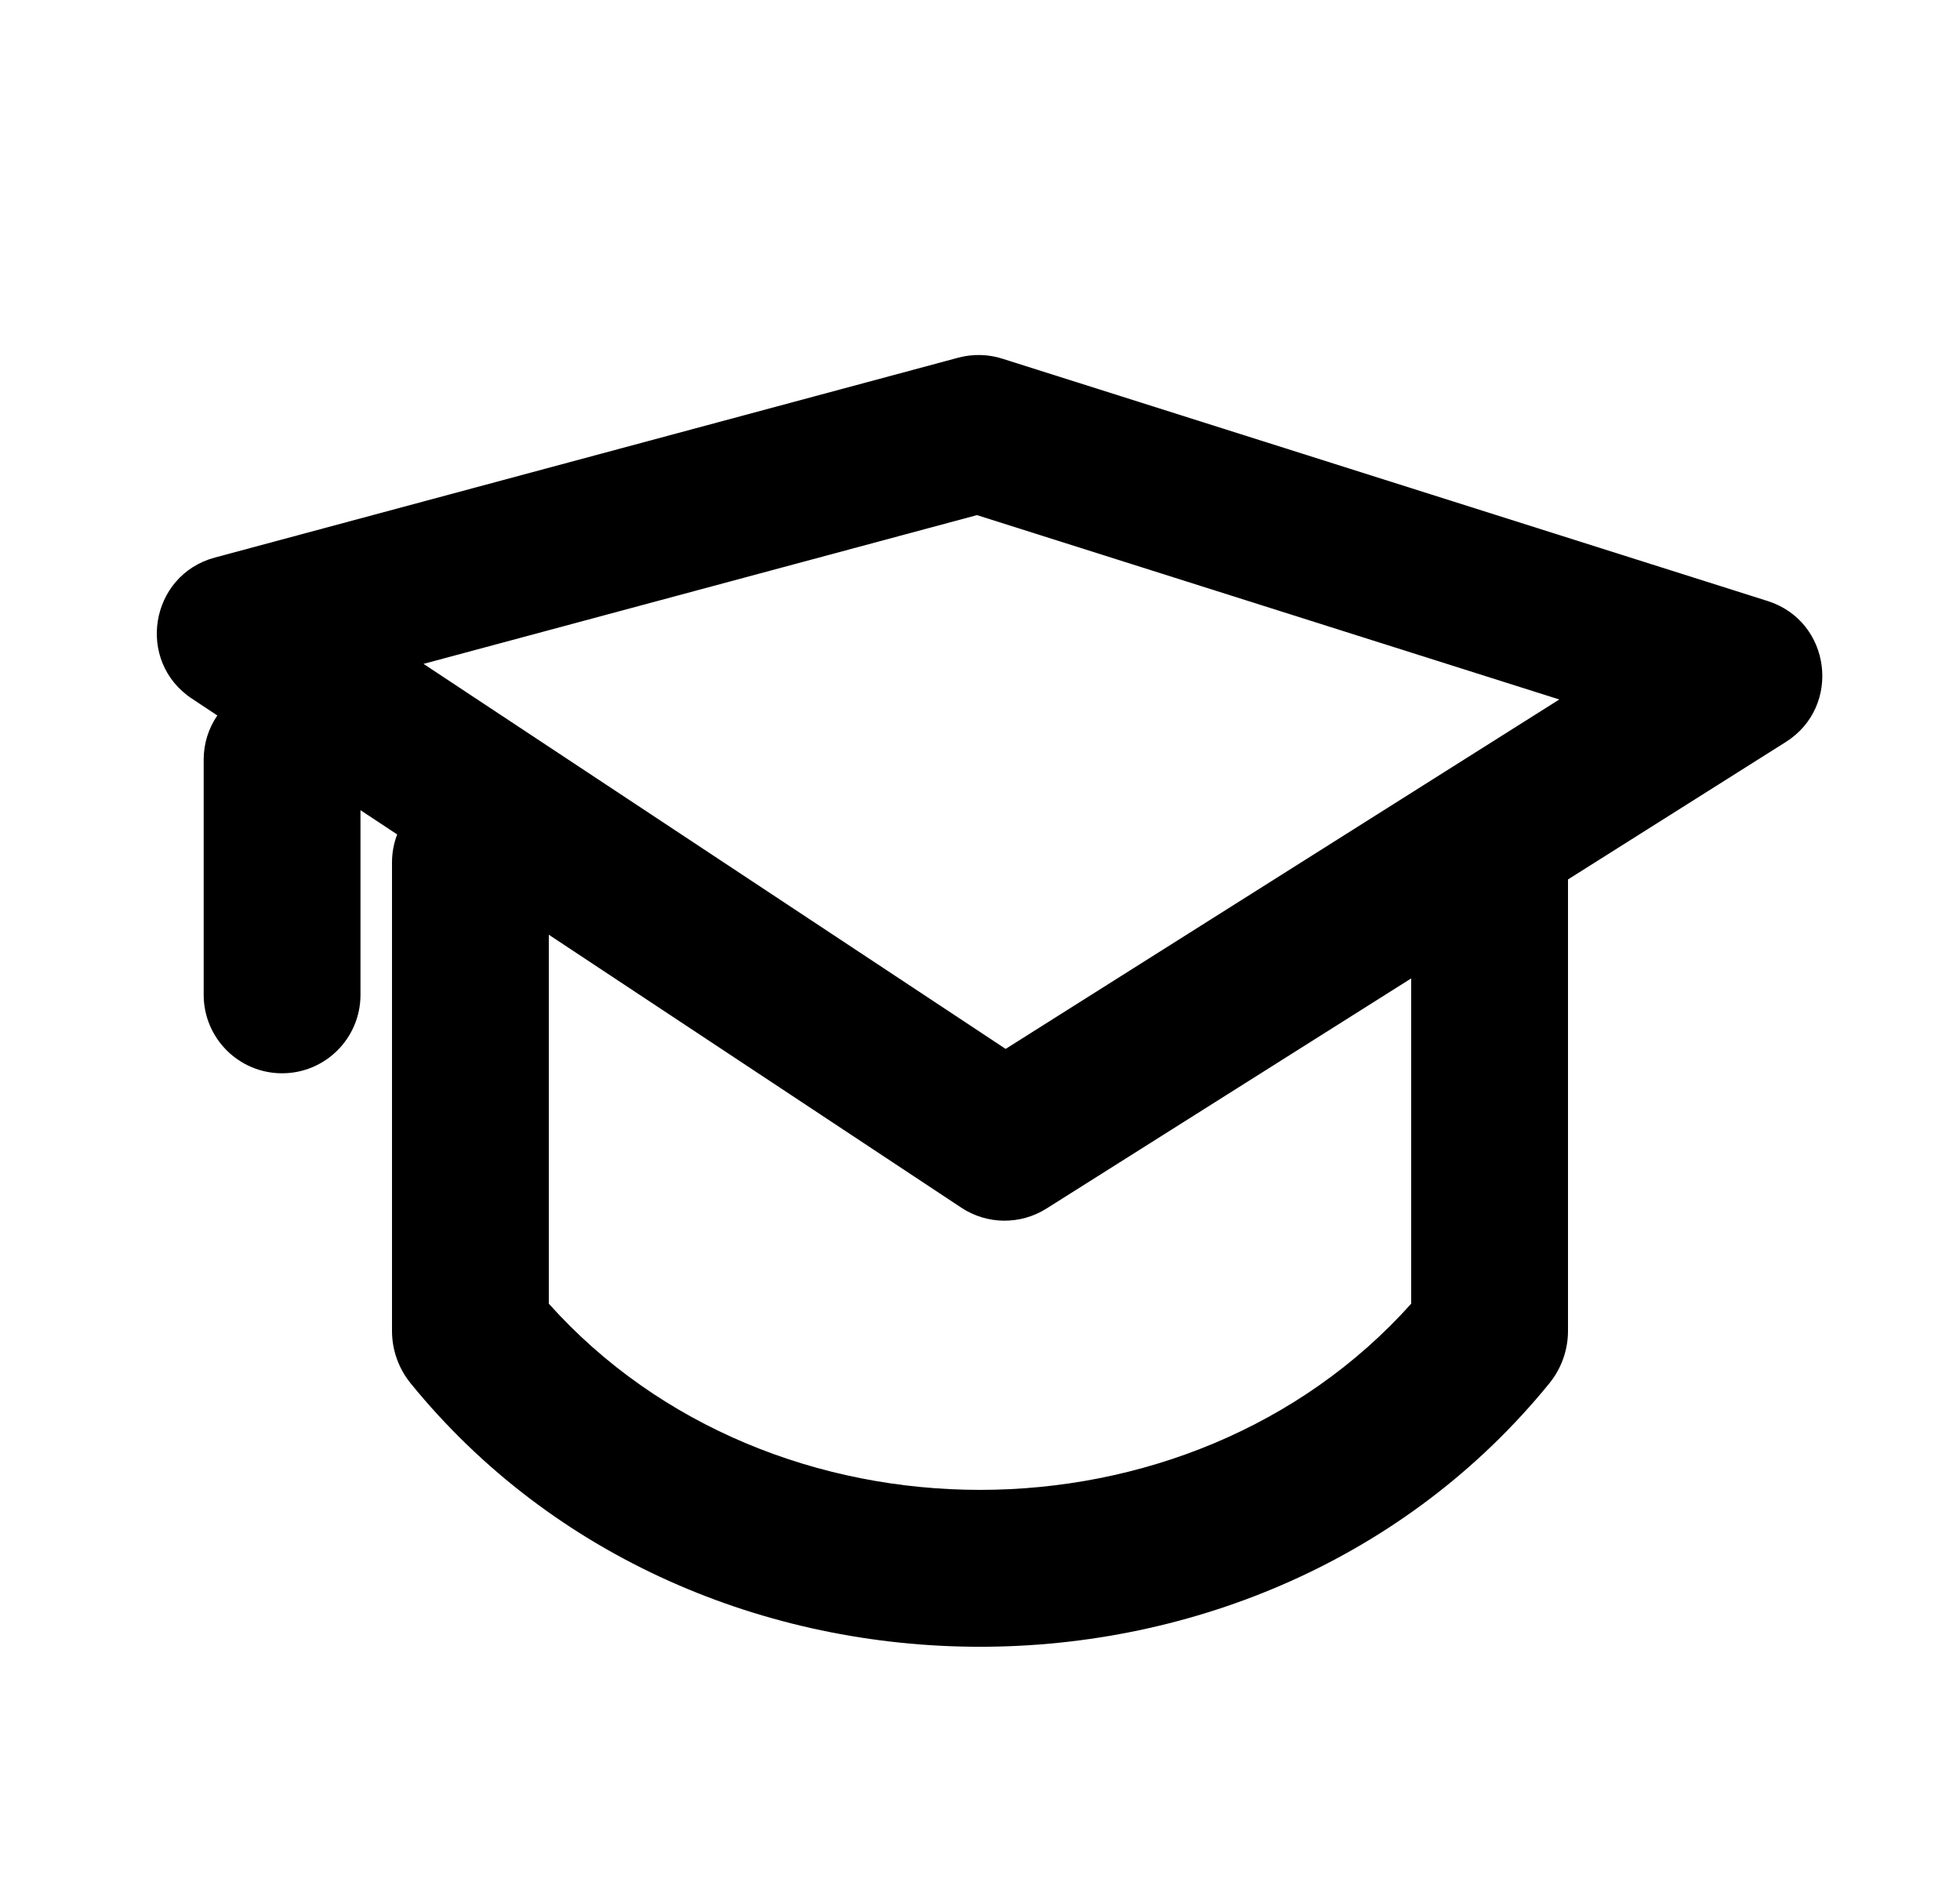 <svg width="25" height="24" viewBox="0 0 25 24" fill="current" xmlns="http://www.w3.org/2000/svg">
<path fill-rule="evenodd" clip-rule="evenodd" d="M12.785 4.574C12.603 4.516 12.408 4.512 12.224 4.561L2.741 7.11C1.909 7.334 1.73 8.435 2.449 8.91L2.772 9.124C2.662 9.284 2.598 9.478 2.598 9.687V12.687C2.598 13.239 3.046 13.687 3.598 13.687C4.15 13.687 4.598 13.239 4.598 12.687V10.332L5.066 10.641C5.023 10.753 5 10.874 5 11V16.972C5 17.223 5.089 17.458 5.238 17.641C8.881 22.12 16.119 22.12 19.762 17.641C19.911 17.458 20 17.223 20 16.972V11.215L22.777 9.463C23.497 9.009 23.357 7.92 22.545 7.664L12.785 4.574ZM18 12.477L13.348 15.412C13.015 15.622 12.59 15.618 12.262 15.401L7 11.92V16.625C9.835 19.791 15.165 19.791 18 16.625V12.477ZM12.461 6.569L5.402 8.466L12.827 13.376L19.889 8.92L12.461 6.569Z" fill="current" />
</svg>
